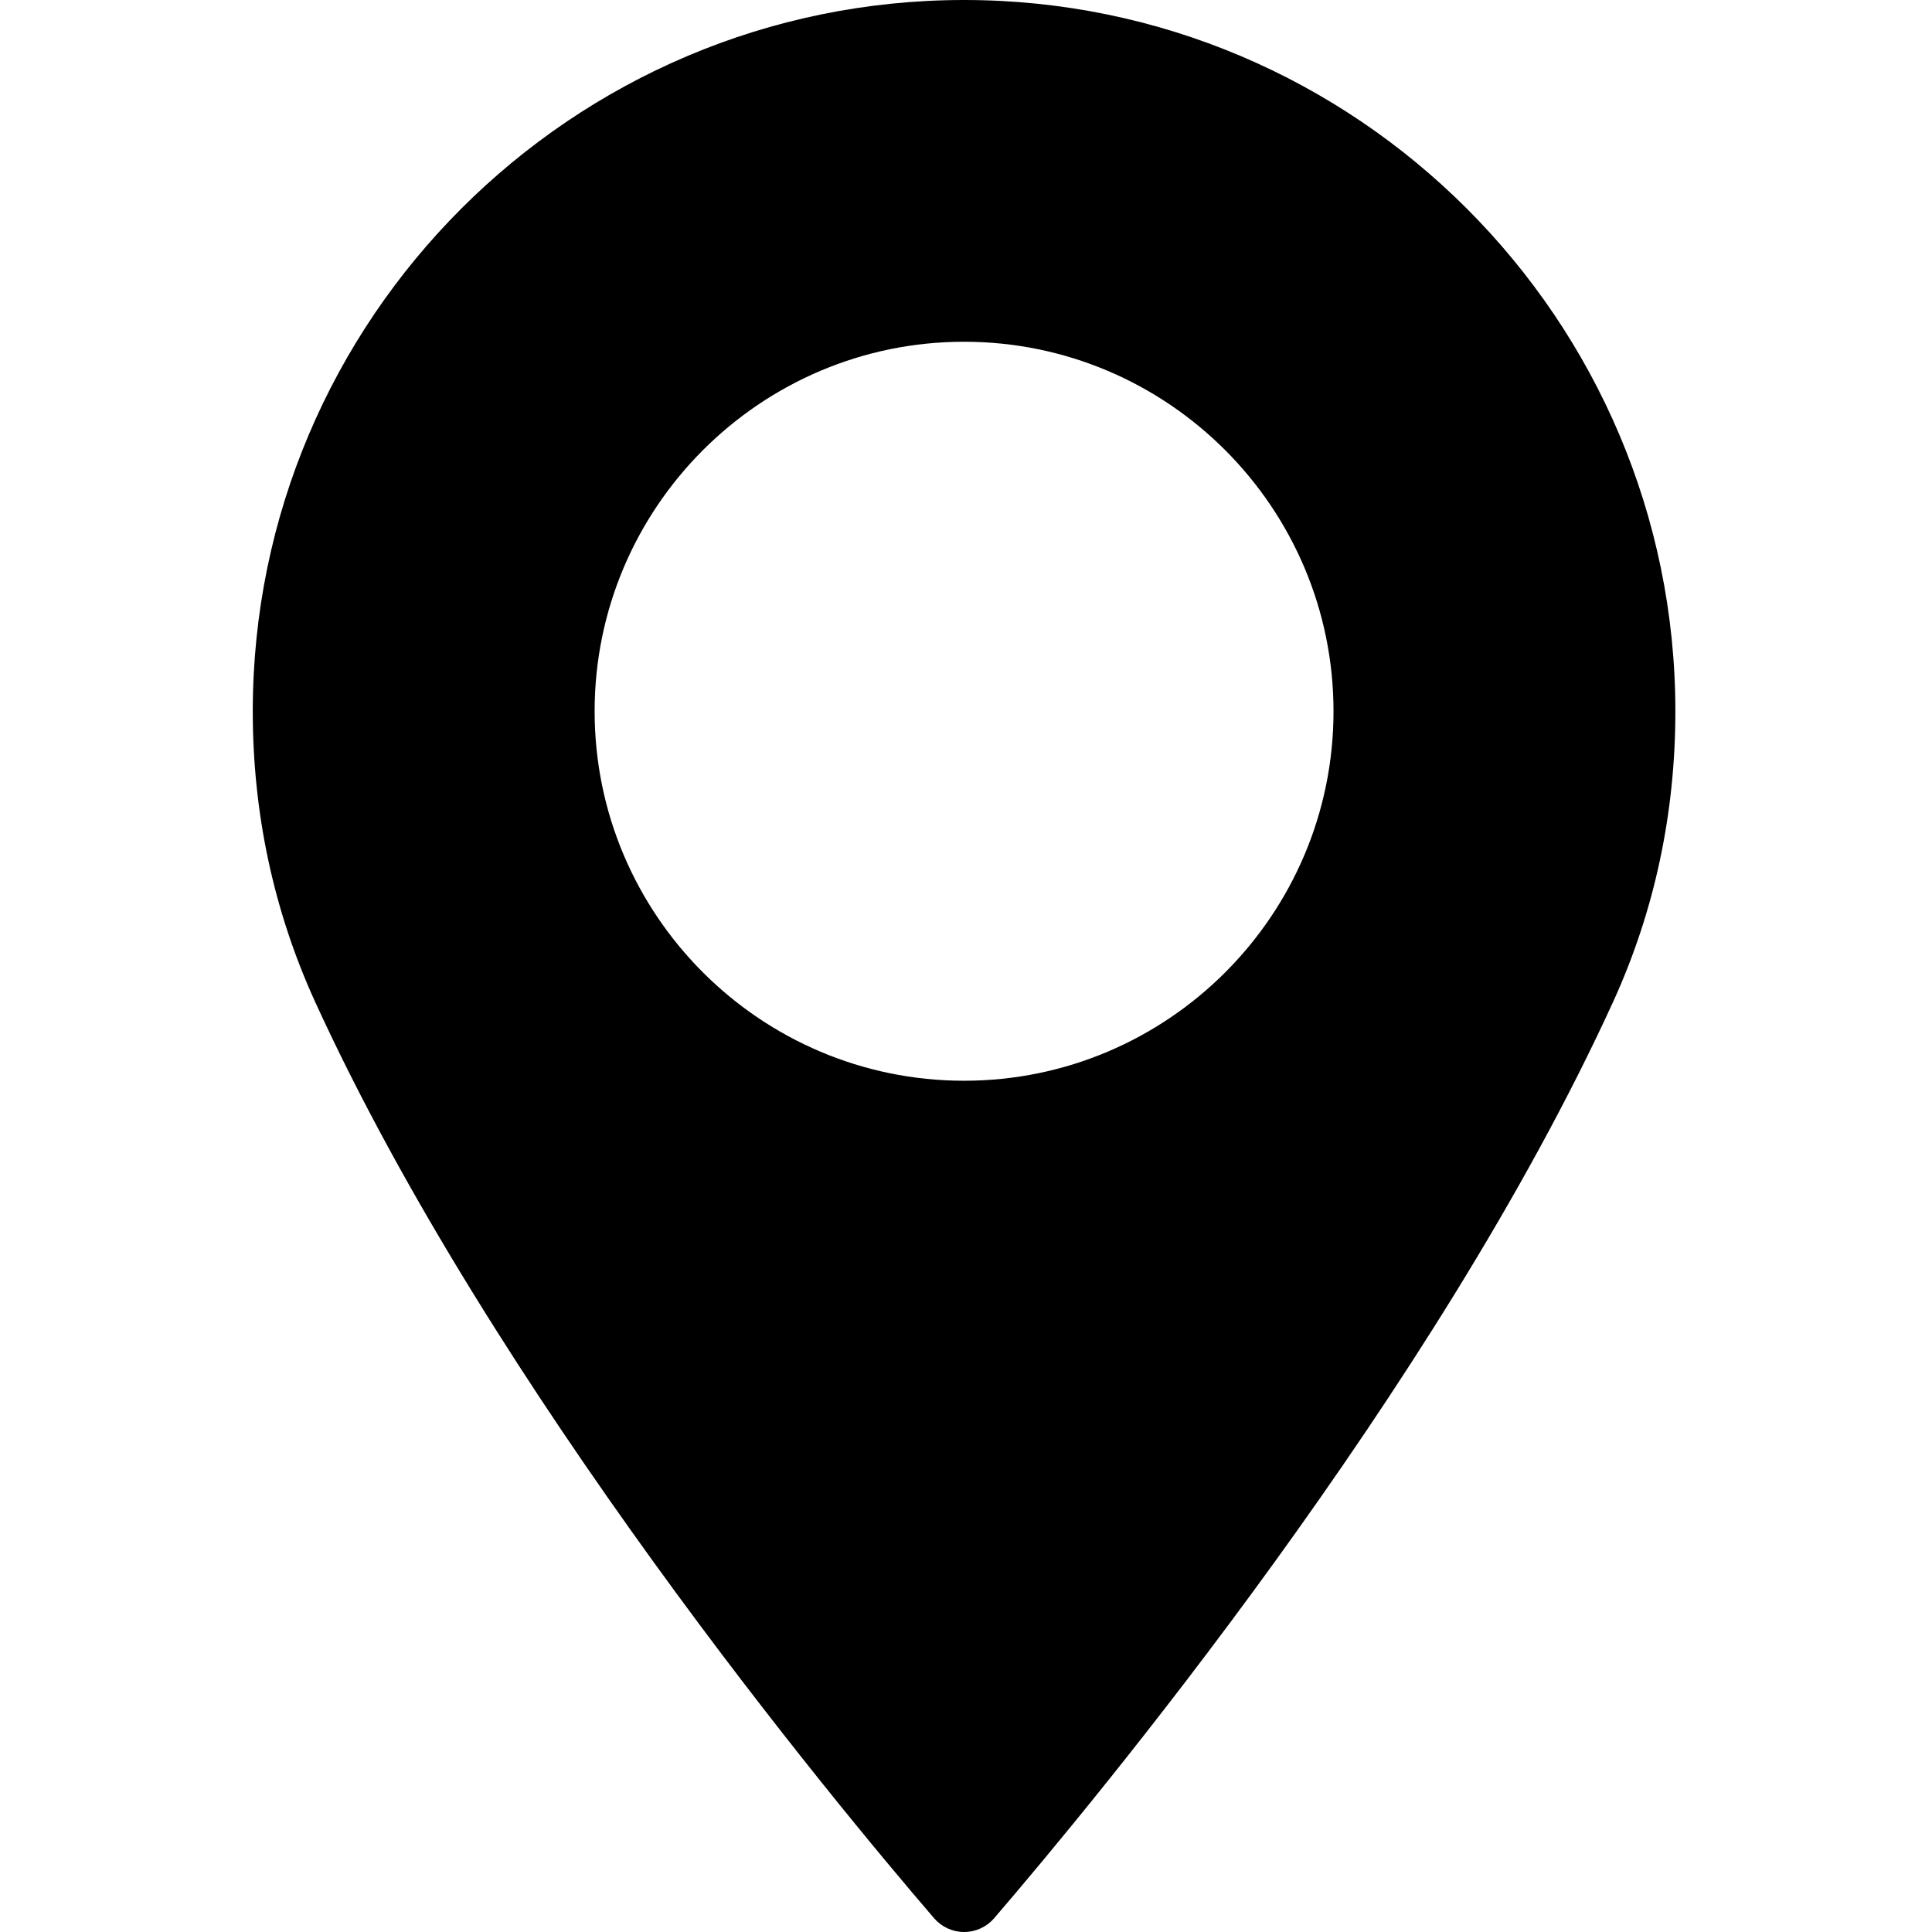 <svg width="18" height="18" viewBox="0 0 18 18" fill="none" xmlns="http://www.w3.org/2000/svg">
<path d="M8.982 0C5.328 0 2.355 2.973 2.355 6.627C2.355 7.58 2.551 8.49 2.935 9.332C4.592 12.957 7.768 16.785 8.703 17.872C8.773 17.953 8.875 18 8.982 18C9.09 18 9.192 17.953 9.262 17.872C10.196 16.785 13.372 12.958 15.03 9.332C15.414 8.49 15.609 7.58 15.609 6.627C15.609 2.973 12.636 0 8.982 0ZM8.982 10.069C7.084 10.069 5.54 8.525 5.54 6.627C5.54 4.729 7.084 3.184 8.982 3.184C10.88 3.184 12.424 4.729 12.424 6.627C12.424 8.525 10.88 10.069 8.982 10.069Z" fill="black"/>
</svg>
